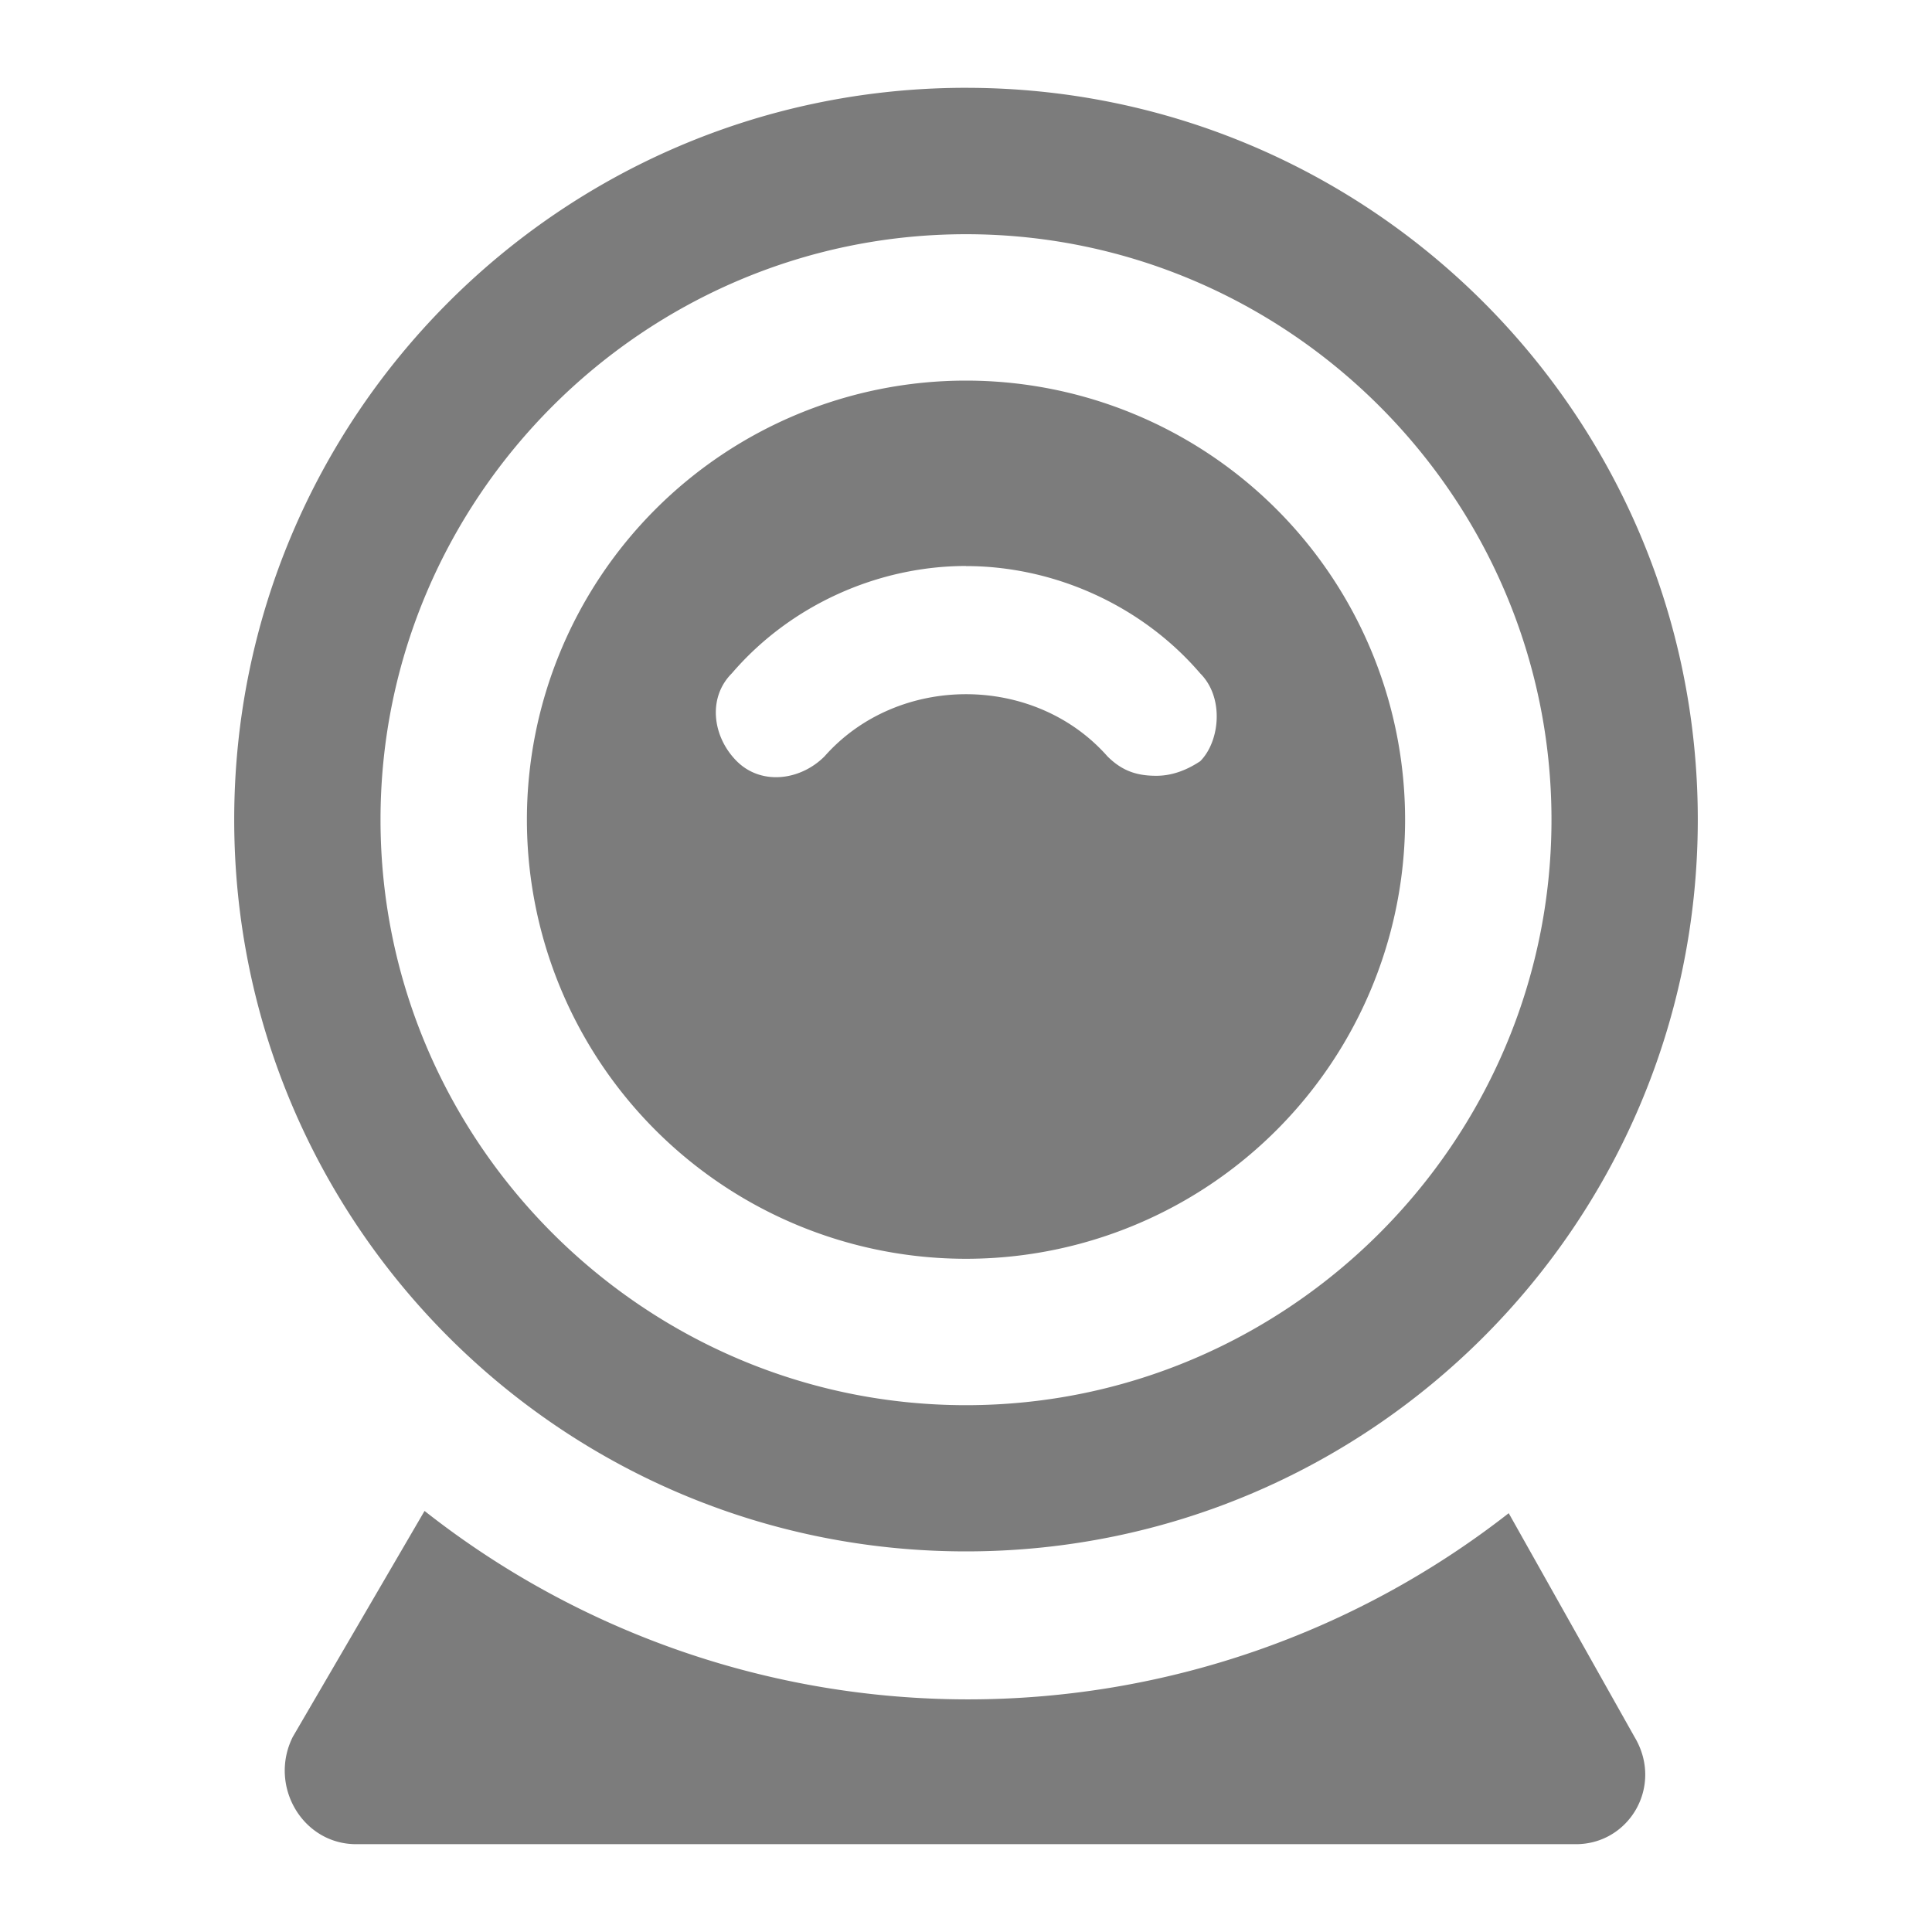 <?xml version="1.0" encoding="UTF-8" standalone="no"?>
<svg
   xmlns:dc="http://purl.org/dc/elements/1.1/"
   xmlns:cc="http://creativecommons.org/ns#"
   xmlns:rdf="http://www.w3.org/1999/02/22-rdf-syntax-ns#"
   xmlns:svg="http://www.w3.org/2000/svg"
   xmlns="http://www.w3.org/2000/svg"
   aria-hidden="true"
   data-prefix="fas"
   data-icon="video"
   class="svg-inline--fa fa-video fa-w-18"
   role="img"
   viewBox="0 0 22 22"
   version="1.1"
   id="svg4"
   width="22"
   height="22">
  <defs
     id="defs8" />
  <path
     id="circle3412"
     style="fill:#7c7c7c;fill-opacity:1;stroke:none;stroke-width:0.556;stroke-opacity:1"
     d="M 10.937,1 C 6.359,1.035 2.667,4.755 2.667,9.333 c 0,4.602 3.731,8.333 8.333,8.333 4.602,0 8.333,-3.731 8.333,-8.333 0,-4.602 -3.731,-8.333 -8.333,-8.333 -0.021,-8e-5 -0.042,-8e-5 -0.063,0 z m 0.063,1.667 c 3.667,0 6.667,3 6.667,6.667 0,3.667 -3,6.667 -6.667,6.667 -3.667,0 -6.667,-3 -6.667,-6.667 0,-3.667 3,-6.667 6.667,-6.667 z m -0.005,1.667 a 5,5 0 0 0 -4.995,5 5,5 0 0 0 5,5 5,5 0 0 0 5,-5 5,5 0 0 0 -5,-5 5,5 0 0 0 -0.005,0 z m 0.005,2.112 c 1,0 2,0.444 2.667,1.222 0.278,0.278 0.222,0.778 0,1 -0.167,0.111 -0.334,0.166 -0.5,0.166 -0.222,0 -0.389,-0.055 -0.556,-0.221 -0.833,-0.944 -2.388,-0.944 -3.222,0 C 9.112,8.89 8.667,8.945 8.389,8.667 8.112,8.389 8.056,7.944 8.334,7.667 9.001,6.889 10,6.445 11,6.445 Z M 4.834,17.206 3.334,19.778 C 3.056,20.334 3.444,21 4.056,21 h 13.889 c 0.611,0 1.001,-0.666 0.667,-1.222 l -1.432,-2.547 c -1.758,1.374 -3.925,2.12 -6.156,2.12 -2.246,2e-5 -4.426,-0.756 -6.19,-2.146 z" />
</svg>
